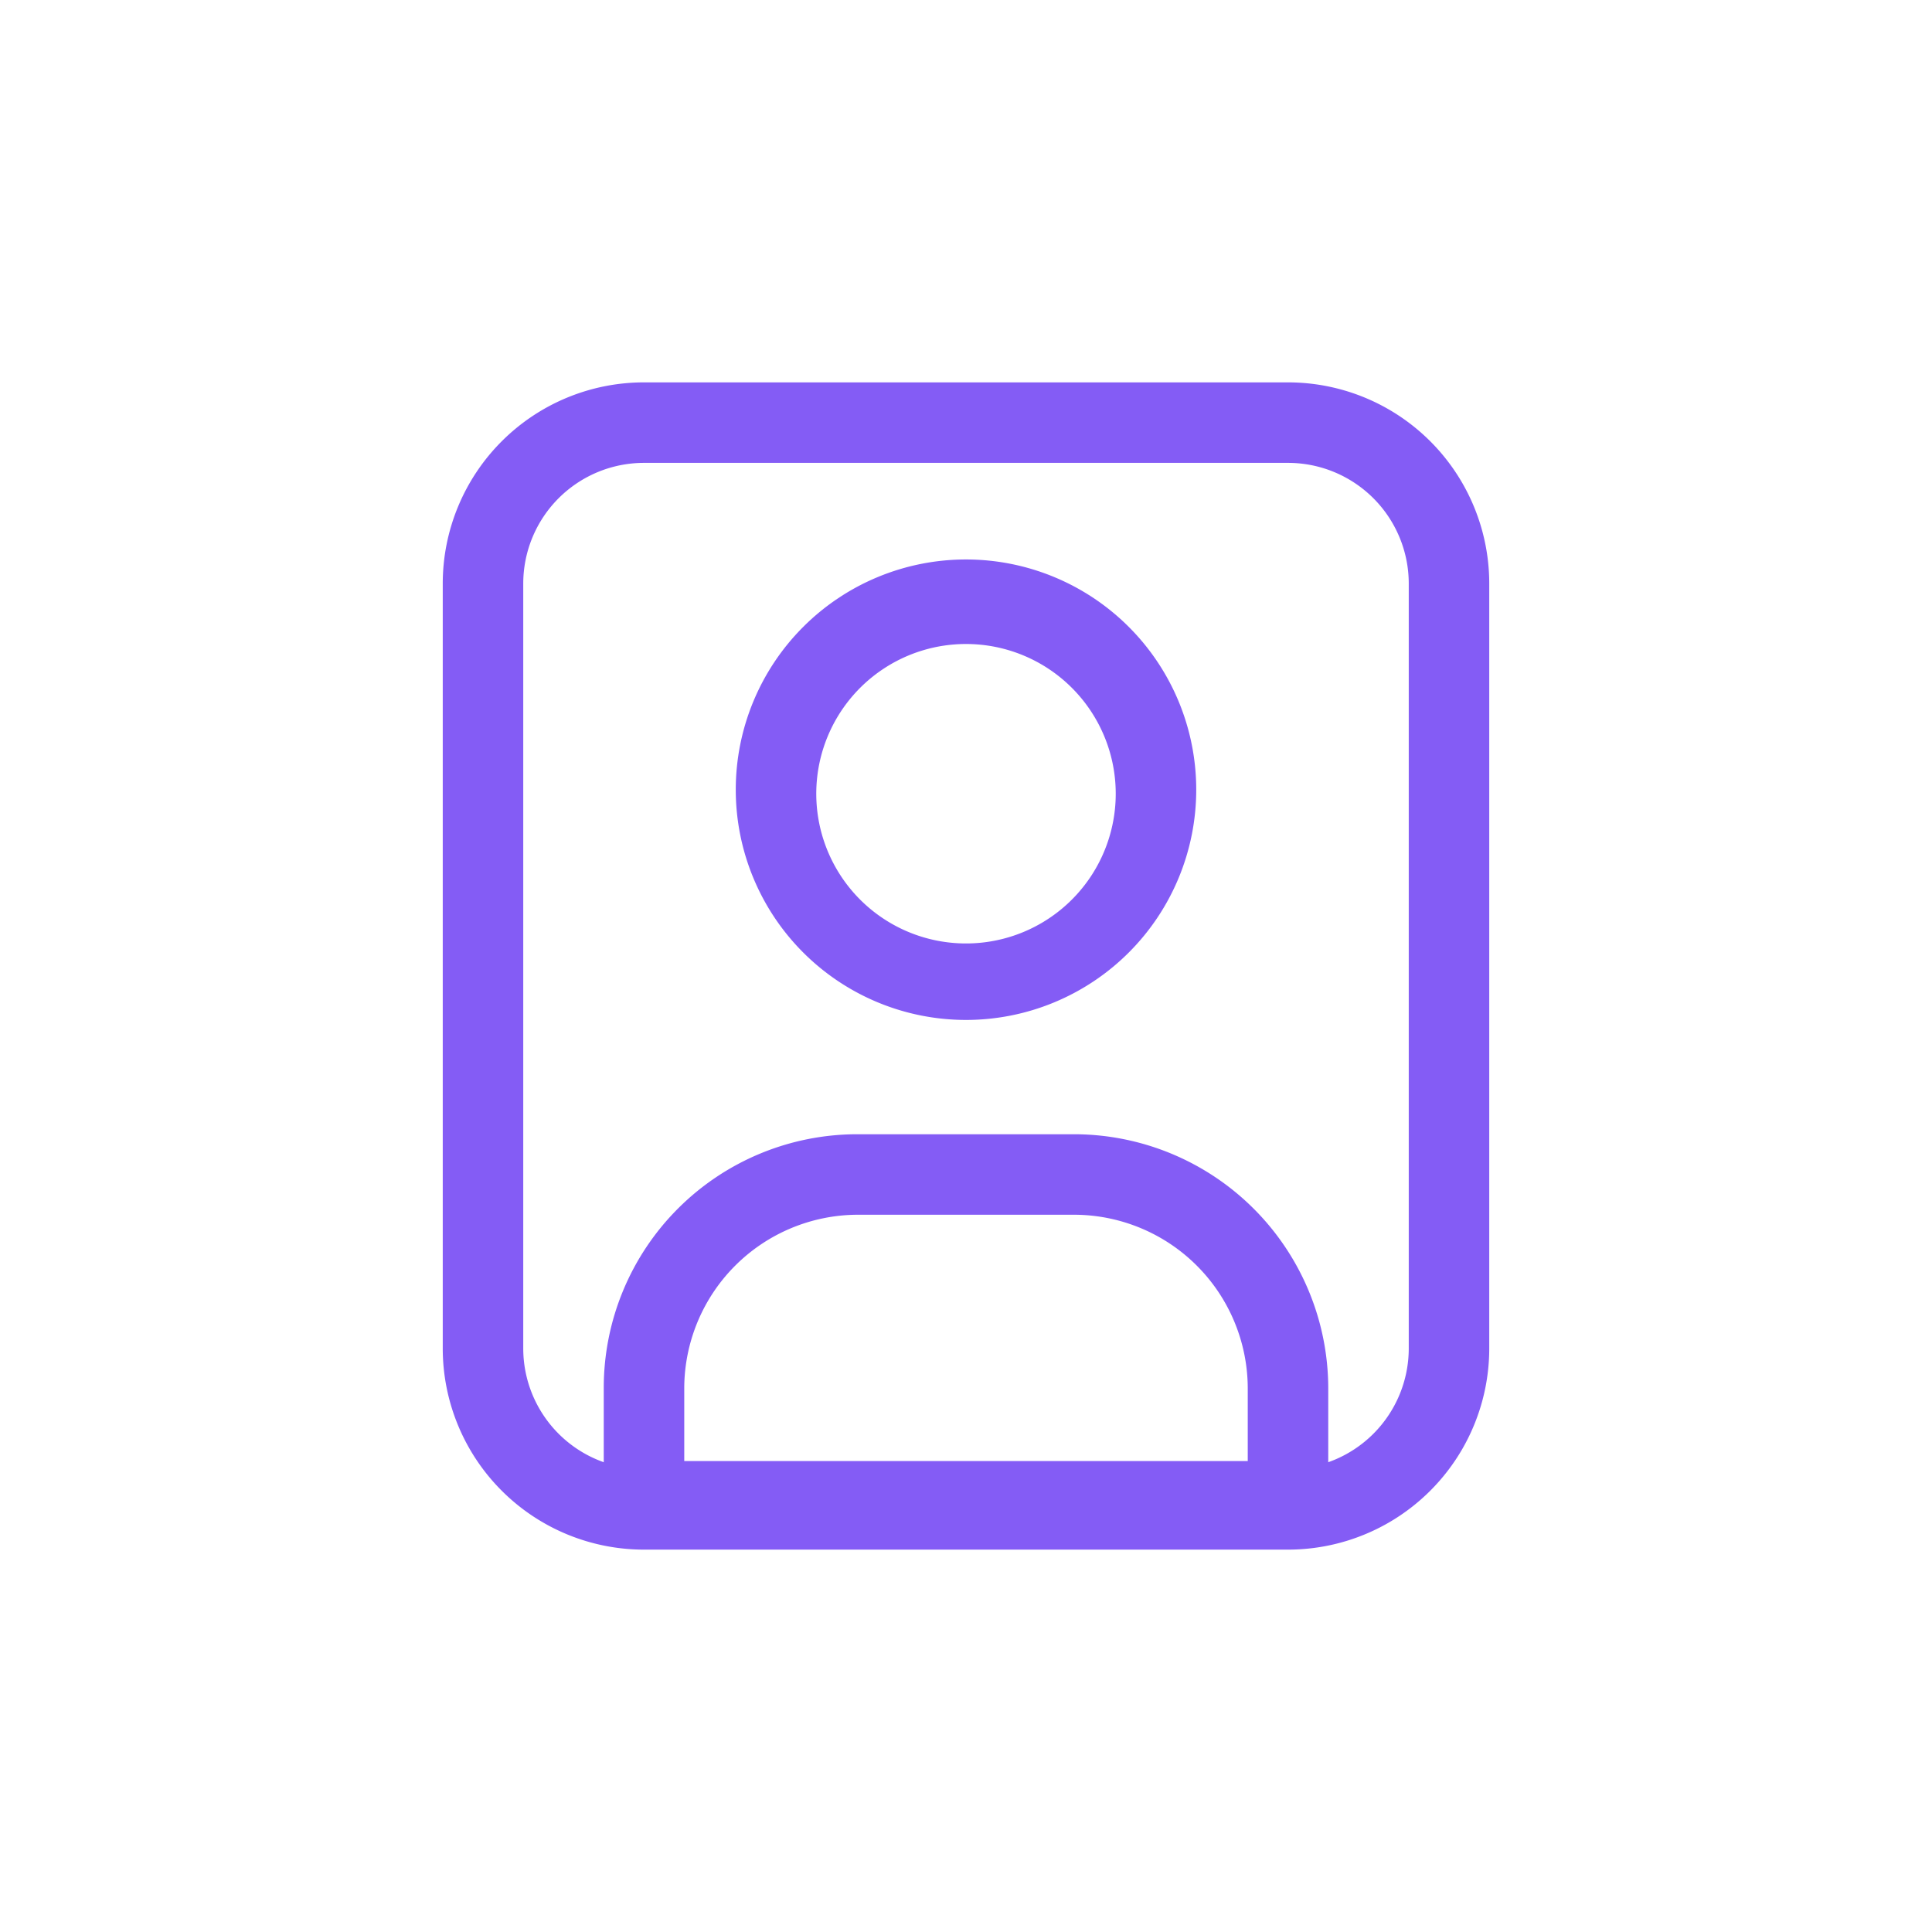 <svg id="Capa_3" data-name="Capa 3" xmlns="http://www.w3.org/2000/svg" viewBox="0 0 24 24"><defs><style>.cls-1{fill:#845cf5;}</style></defs><path class="cls-1" d="M12,12.67a2.86,2.86,0,1,1,2.86-2.86A2.86,2.86,0,0,1,12,12.67ZM12,8a1.86,1.86,0,1,0,1.86,1.85A1.86,1.86,0,0,0,12,8Z"/><path class="cls-1" d="M16,19.15H8a.5.5,0,0,1-.5-.5V17.24a3.15,3.15,0,0,1,3.15-3.15h2.7a3.16,3.16,0,0,1,3.15,3.15v1.41A.5.5,0,0,1,16,19.15Zm-7.5-1h7v-.91a2.16,2.16,0,0,0-2.15-2.15h-2.7A2.16,2.16,0,0,0,8.5,17.24Z"/><path class="cls-1" d="M16,19.25H8a2.5,2.5,0,0,1-2.5-2.5V7.25A2.5,2.5,0,0,1,8,4.75h8a2.5,2.5,0,0,1,2.5,2.5v9.5A2.5,2.5,0,0,1,16,19.25ZM8,5.75a1.5,1.5,0,0,0-1.5,1.5v9.5A1.5,1.5,0,0,0,8,18.25h8a1.5,1.5,0,0,0,1.5-1.5V7.25A1.5,1.5,0,0,0,16,5.75Z"/></svg>
